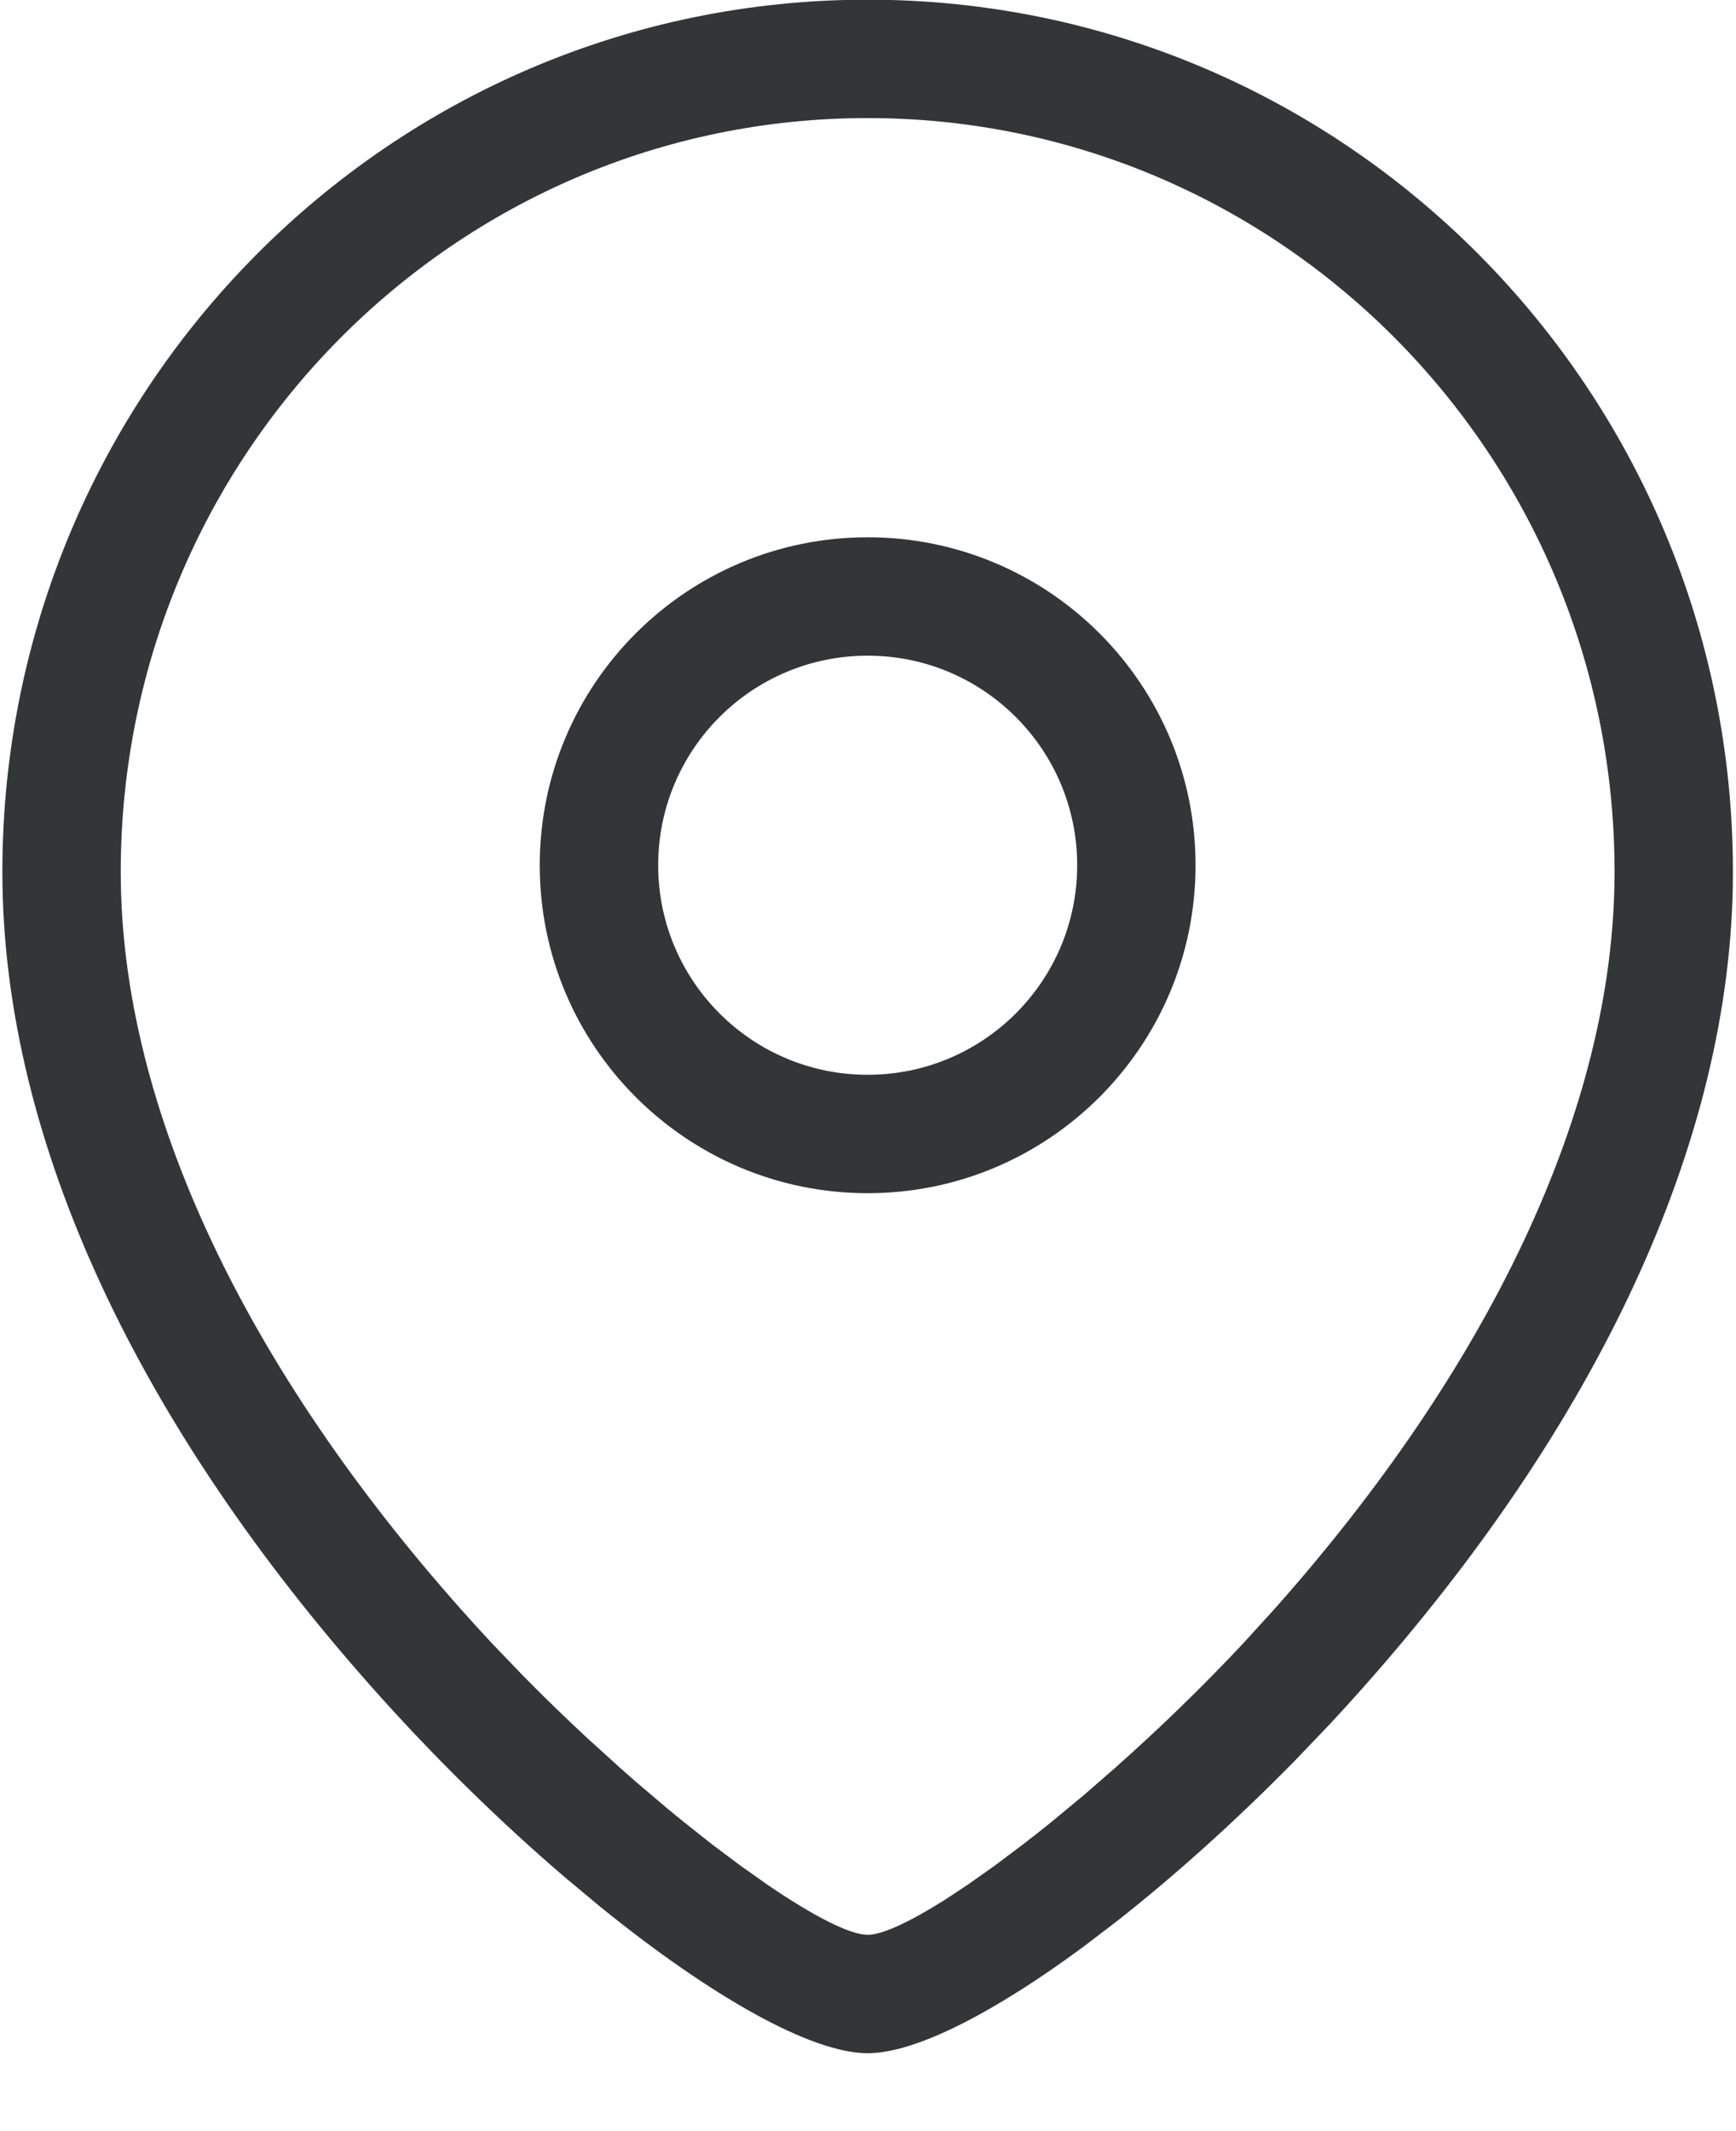 <svg width="22" height="27" viewBox="0 0 22 27" fill="none" xmlns="http://www.w3.org/2000/svg">
<g id="Location">
<path id="Combined Shape" fill-rule="evenodd" clip-rule="evenodd" d="M10.996 -0.004C4.938 -0.004 0.03 4.946 0.03 11.047C0.03 14.51 1.821 18.12 4.714 21.378C5.502 22.266 6.348 23.091 7.167 23.791L7.611 24.161C9.004 25.289 10.276 26.013 10.996 26.013C11.601 26.013 12.598 25.5 13.73 24.664L14.161 24.335C14.887 23.764 15.653 23.076 16.398 22.319L16.841 21.856C16.988 21.699 17.133 21.54 17.276 21.378C20.17 18.12 21.961 14.51 21.961 11.047C21.961 4.946 17.052 -0.004 10.996 -0.004ZM10.996 1.496C16.221 1.496 20.461 5.772 20.461 11.047C20.461 14.08 18.827 17.373 16.154 20.382L15.759 20.816C15.225 21.386 14.668 21.922 14.128 22.401L13.728 22.749L13.338 23.072C13.21 23.176 13.085 23.275 12.962 23.369L12.605 23.637L12.27 23.874L11.961 24.078C11.518 24.356 11.177 24.513 10.996 24.513C10.773 24.513 10.312 24.279 9.721 23.875L9.386 23.638L9.028 23.37L8.653 23.073C8.589 23.021 8.524 22.968 8.459 22.914L8.063 22.578C7.997 22.52 7.929 22.461 7.862 22.401L7.455 22.032C7.182 21.779 6.907 21.513 6.635 21.237L6.231 20.816C6.098 20.673 5.966 20.529 5.836 20.382C3.164 17.373 1.53 14.08 1.53 11.047C1.53 5.771 5.769 1.496 10.996 1.496ZM10.996 6.807C8.701 6.807 6.84 8.667 6.84 10.962C6.84 13.256 8.701 15.117 10.996 15.117C13.29 15.117 15.151 13.256 15.151 10.962C15.151 8.667 13.29 6.807 10.996 6.807ZM10.996 8.307C12.462 8.307 13.651 9.495 13.651 10.962C13.651 12.428 12.462 13.617 10.996 13.617C9.529 13.617 8.341 12.428 8.341 10.962C8.341 9.495 9.529 8.307 10.996 8.307Z" fill="#343537"/>
</g>
</svg>
